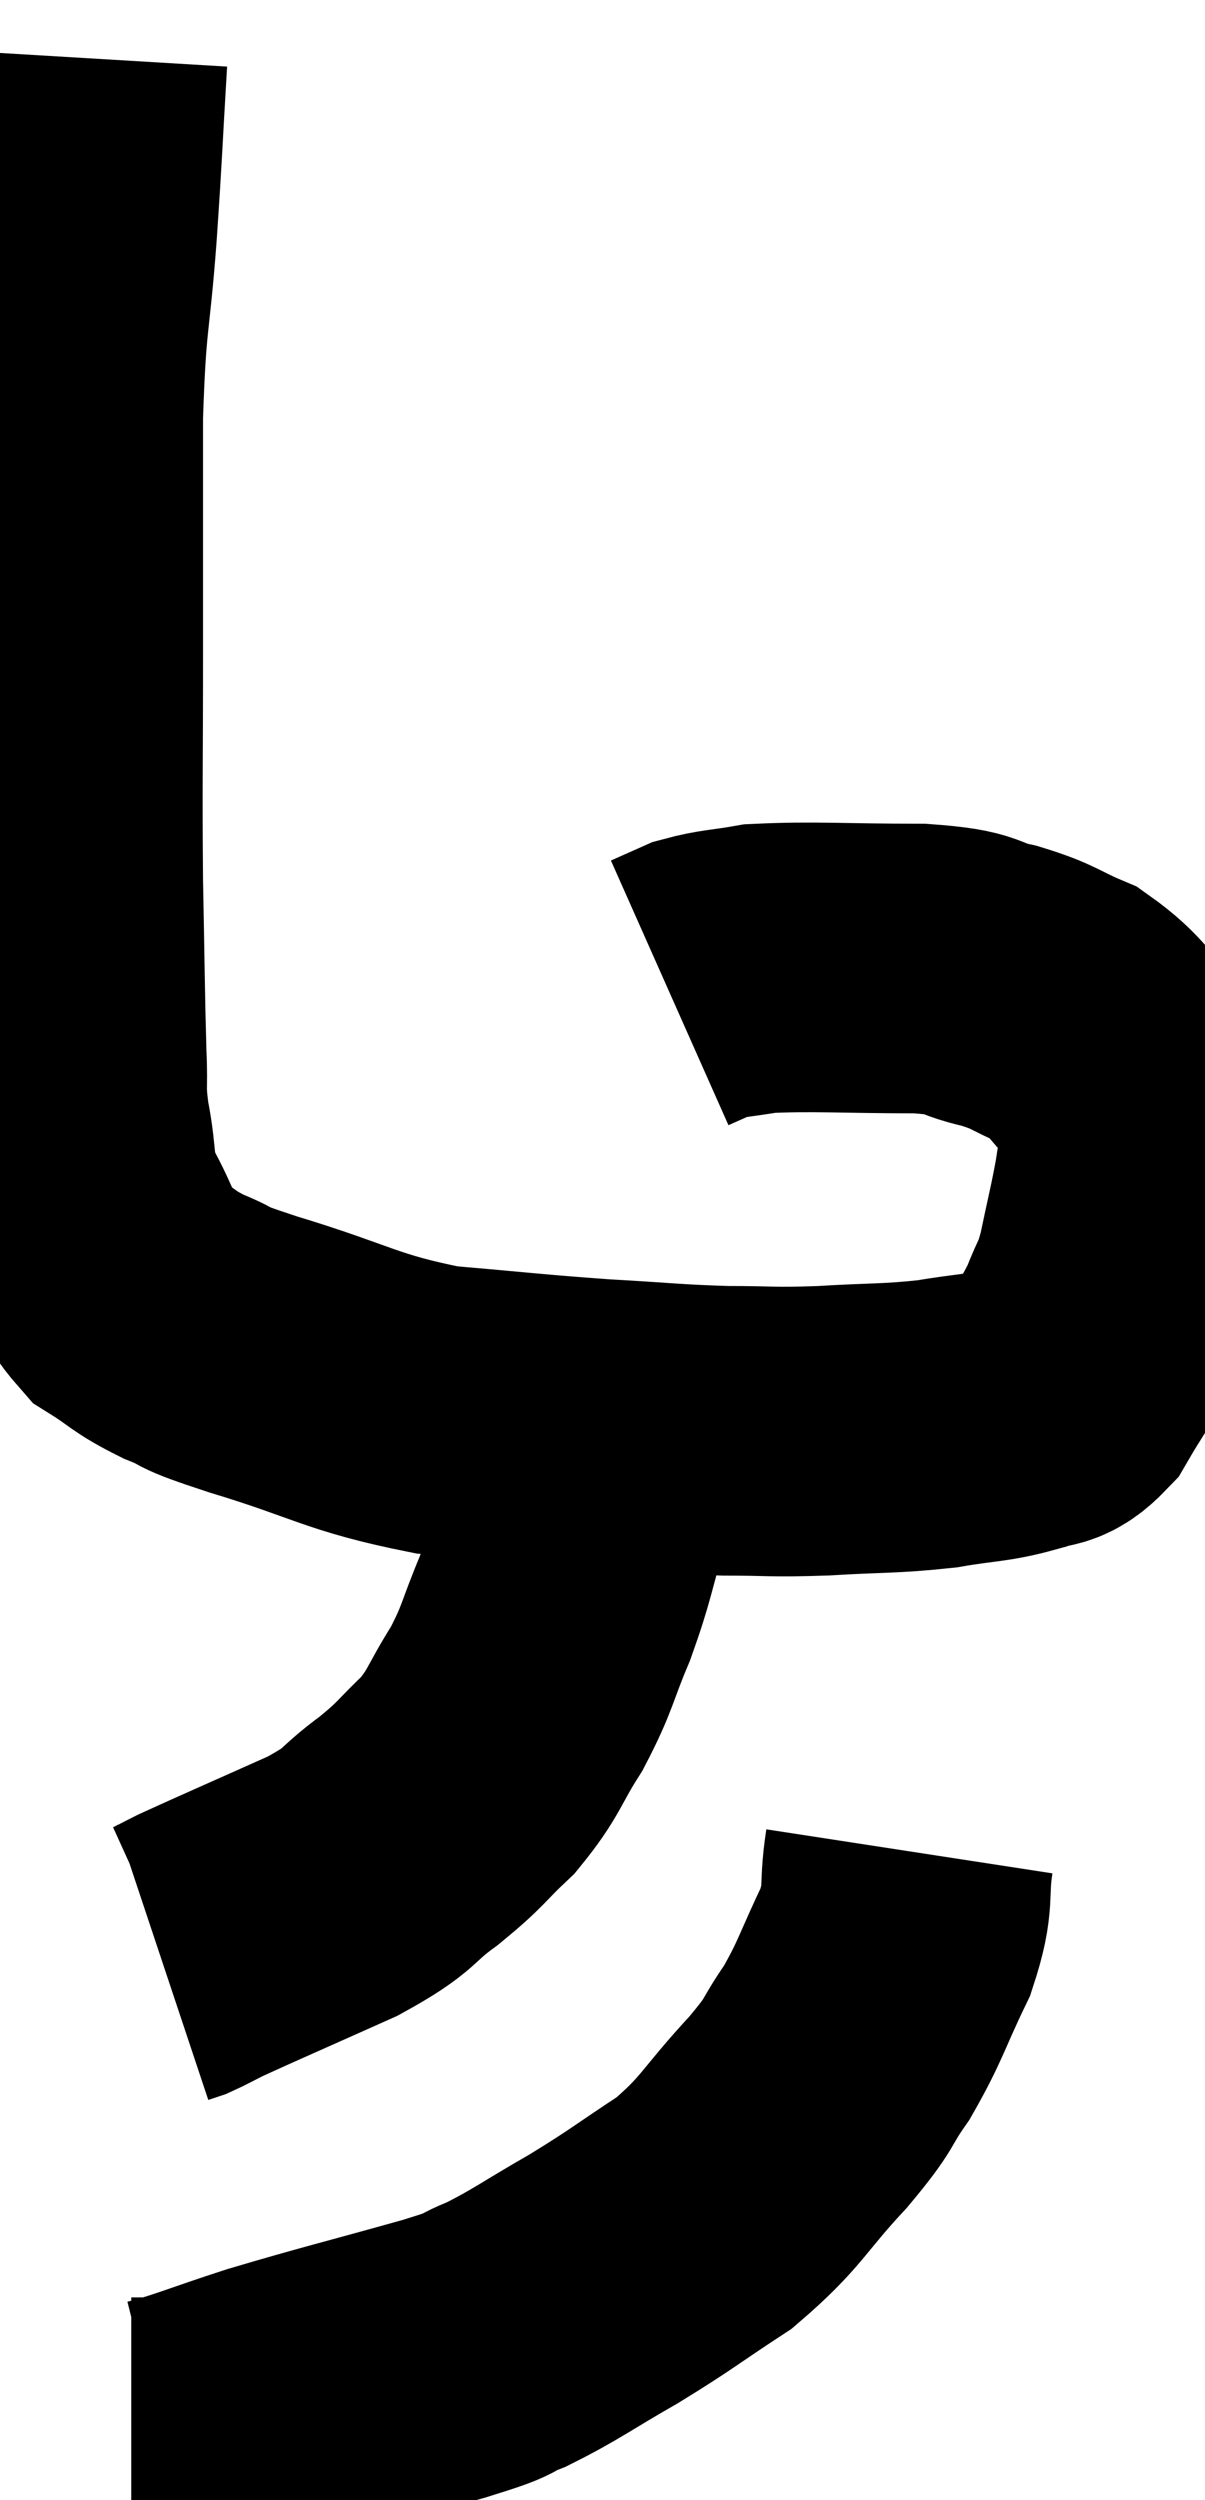 <svg xmlns="http://www.w3.org/2000/svg" viewBox="14.113 1.88 20.813 43.16" width="20.813" height="43.16"><path d="M 15.54 2.88 C 15.45 4.38, 15.465 4.335, 15.36 5.88 C 15.24 7.47, 15.18 7.245, 15.12 9.06 C 15.12 11.1, 15.12 11.13, 15.12 13.14 C 15.12 15.12, 15.105 15.36, 15.12 17.1 C 15.15 18.6, 15.15 19.05, 15.18 20.1 C 15.21 20.7, 15.15 20.625, 15.24 21.3 C 15.39 22.05, 15.27 22.08, 15.54 22.8 C 15.93 23.49, 15.885 23.685, 16.32 24.18 C 16.8 24.48, 16.74 24.51, 17.28 24.78 C 17.88 25.02, 17.385 24.9, 18.48 25.26 C 20.07 25.74, 20.16 25.92, 21.66 26.22 C 23.07 26.34, 23.235 26.37, 24.48 26.46 C 25.56 26.52, 25.68 26.55, 26.64 26.58 C 27.48 26.58, 27.405 26.61, 28.32 26.58 C 29.31 26.52, 29.46 26.55, 30.3 26.46 C 30.99 26.34, 31.14 26.37, 31.68 26.22 C 32.07 26.04, 32.1 26.235, 32.46 25.86 C 32.79 25.29, 32.865 25.245, 33.12 24.72 C 33.3 24.24, 33.315 24.36, 33.48 23.76 C 33.63 23.04, 33.675 22.89, 33.78 22.32 C 33.84 21.9, 33.87 21.855, 33.9 21.48 C 33.9 21.15, 33.96 21.06, 33.9 20.82 C 33.78 20.67, 34.005 20.88, 33.66 20.52 C 33.09 19.95, 33.09 19.785, 32.52 19.38 C 31.95 19.14, 32.01 19.095, 31.38 18.9 C 30.69 18.75, 31.035 18.675, 30 18.6 C 28.62 18.6, 28.185 18.555, 27.24 18.6 C 26.73 18.69, 26.61 18.675, 26.22 18.78 C 25.95 18.9, 25.815 18.96, 25.68 19.02 L 25.68 19.02" fill="none" stroke="black" stroke-width="5"></path><path d="M 24.24 26.88 C 24.24 27.36, 24.375 27.15, 24.24 27.84 C 23.97 28.74, 24 28.8, 23.7 29.64 C 23.37 30.42, 23.415 30.48, 23.04 31.2 C 22.62 31.86, 22.665 31.95, 22.2 32.52 C 21.69 33, 21.765 33, 21.18 33.48 C 20.52 33.96, 20.76 33.945, 19.86 34.44 C 18.72 34.95, 18.27 35.145, 17.58 35.46 C 17.34 35.58, 17.265 35.625, 17.1 35.7 L 16.92 35.76" fill="none" stroke="black" stroke-width="5"></path><path d="M 29.82 33.84 C 29.7 34.62, 29.85 34.575, 29.58 35.4 C 29.16 36.27, 29.16 36.405, 28.74 37.14 C 28.32 37.74, 28.515 37.605, 27.9 38.34 C 27.09 39.21, 27.12 39.36, 26.28 40.08 C 25.41 40.65, 25.395 40.695, 24.54 41.22 C 23.7 41.7, 23.55 41.835, 22.86 42.18 C 22.32 42.39, 22.8 42.285, 21.78 42.6 C 20.28 43.02, 19.995 43.08, 18.78 43.44 C 17.85 43.74, 17.52 43.89, 16.92 44.04 L 16.38 44.04" fill="none" stroke="black" stroke-width="5"></path></svg>